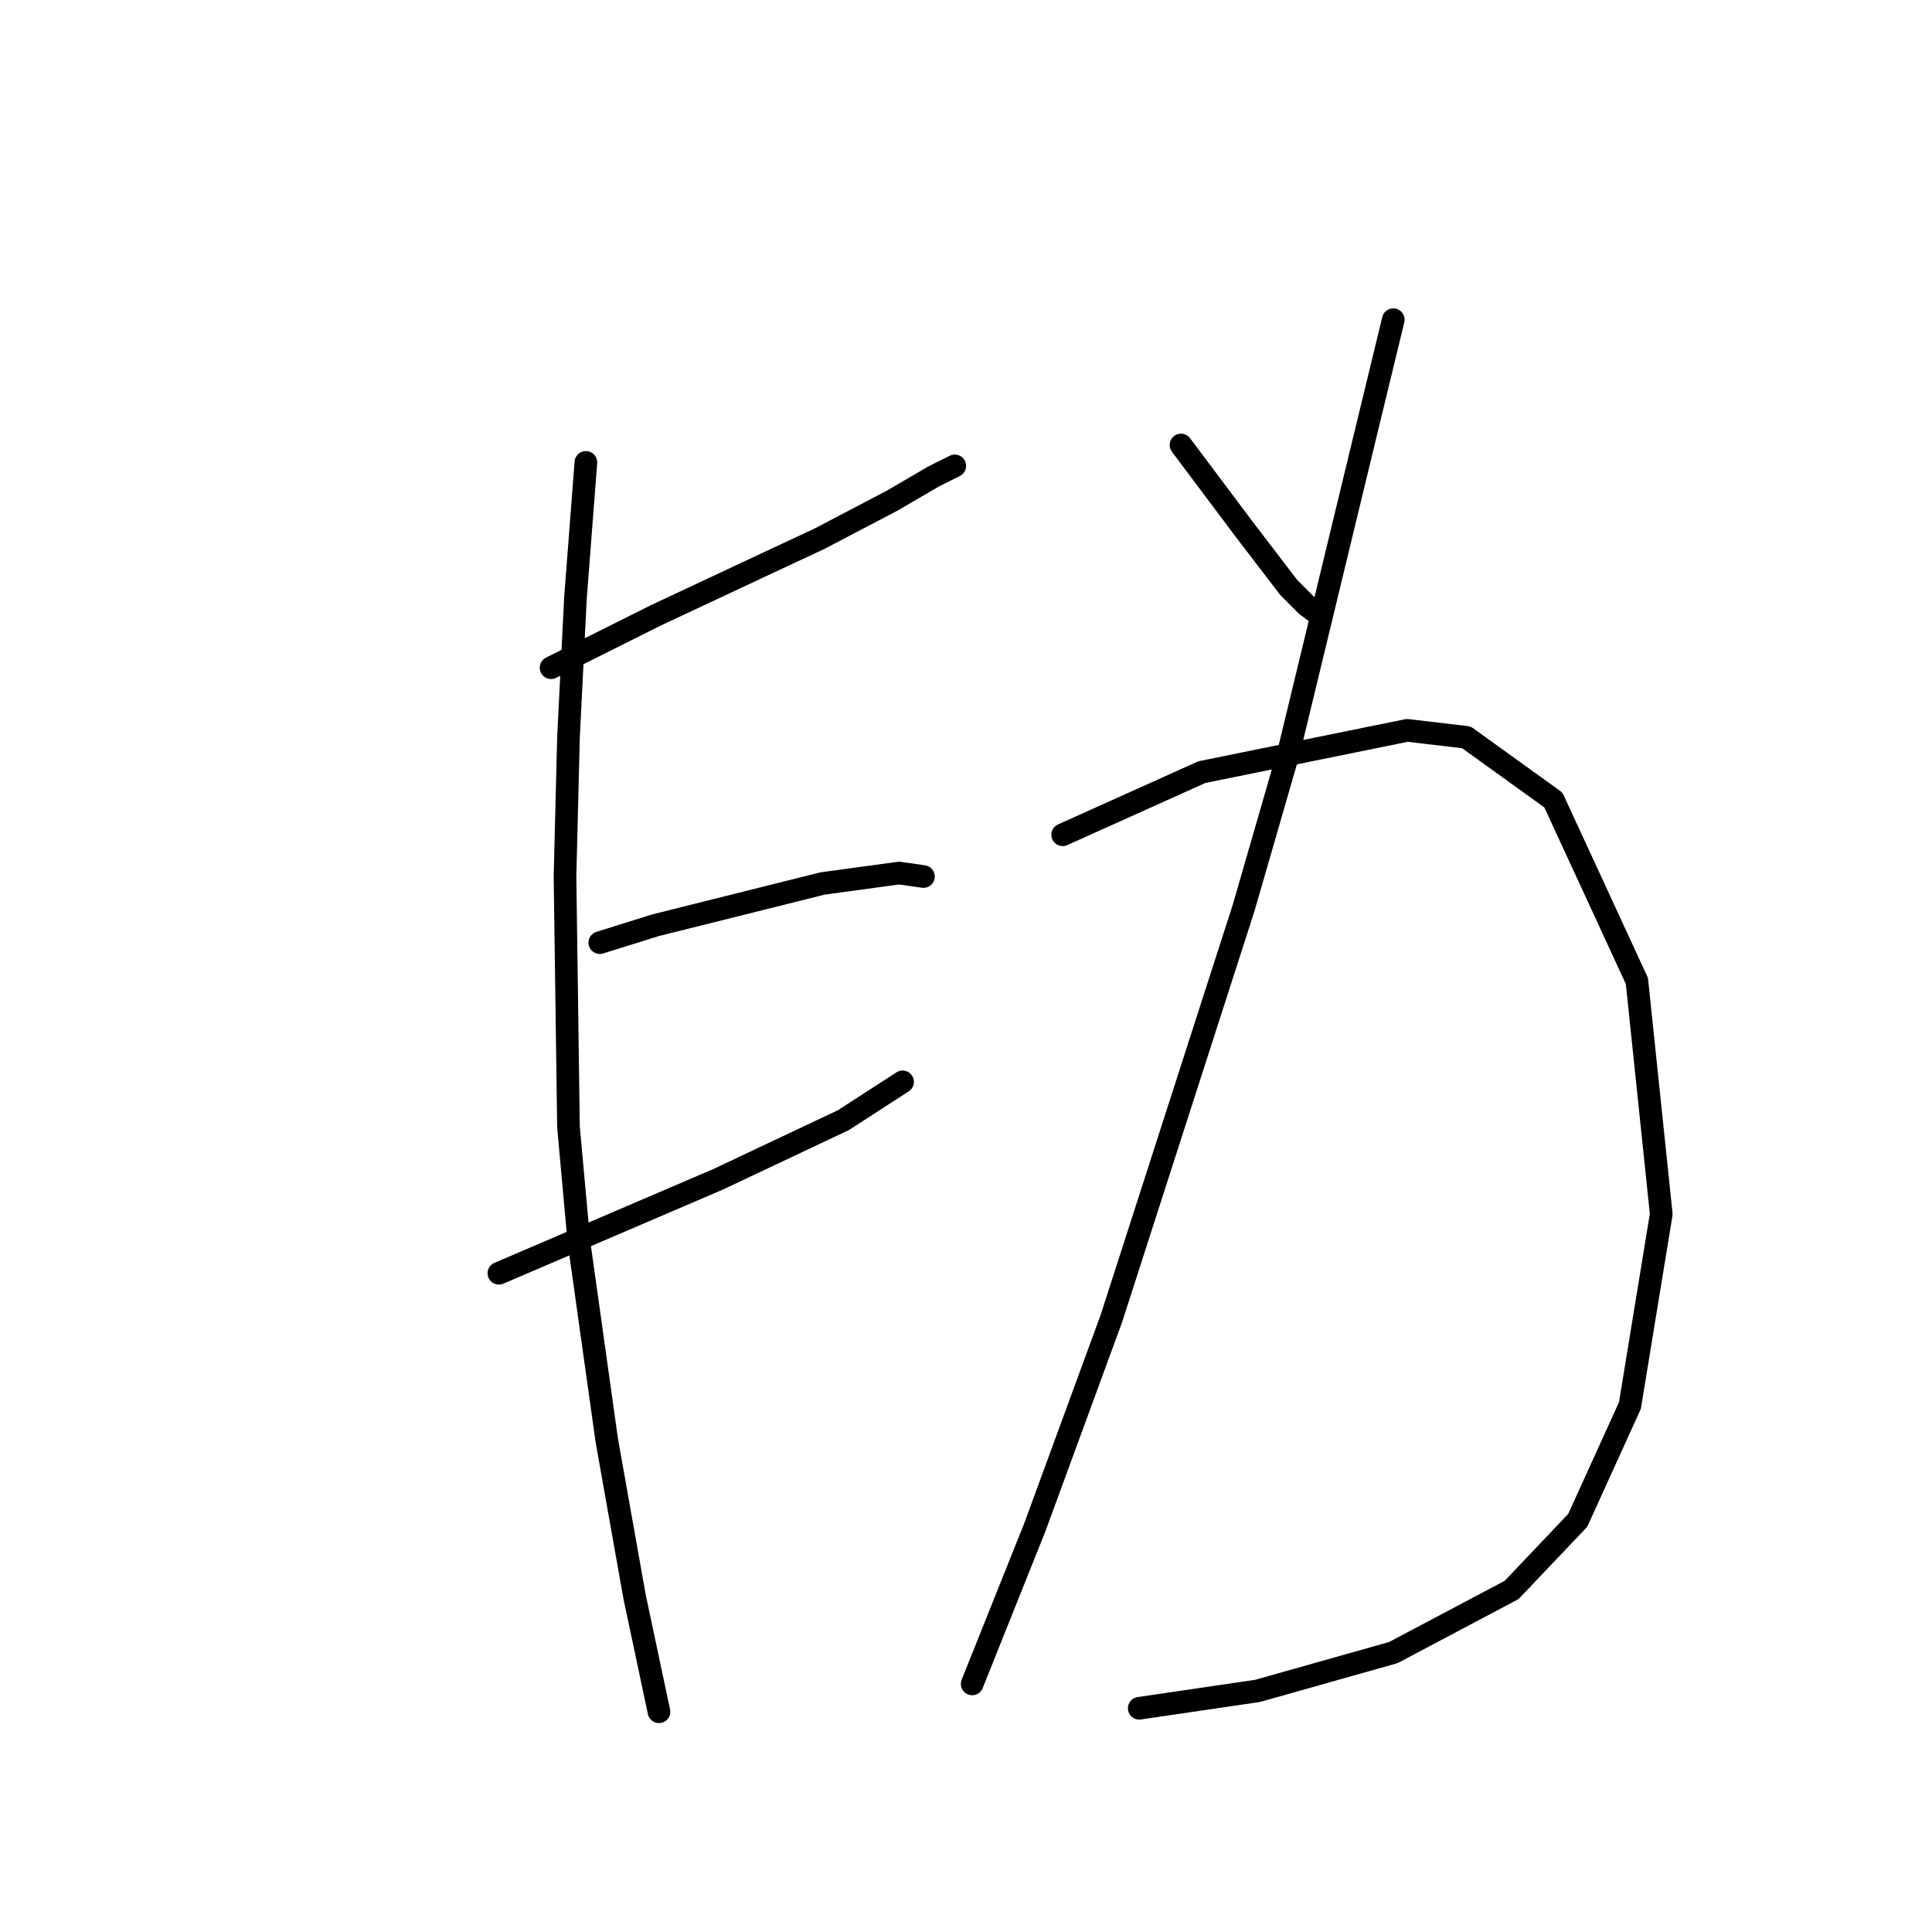 <?xml version="1.0" standalone="no"?>
    <svg width="256" height="256" xmlns="http://www.w3.org/2000/svg" version="1.1">
    <polyline stroke="black" stroke-width="3" stroke-linecap="round" fill="transparent" stroke-linejoin="round" points="73.022 88.476 86.856 81.559 101.612 74.642 108.529 71.414 118.213 66.341 123.747 63.113 126.514 61.73 126.514 61.73 " />
        <polyline stroke="black" stroke-width="3" stroke-linecap="round" fill="transparent" stroke-linejoin="round" points="79.478 124.906 86.856 122.6 108.99 117.067 119.135 115.683 122.363 116.144 122.363 116.144 " />
        <polyline stroke="black" stroke-width="3" stroke-linecap="round" fill="transparent" stroke-linejoin="round" points="66.105 168.714 75.789 164.564 85.472 160.414 95.156 156.263 111.757 148.424 119.597 143.351 119.597 143.351 " />
        <polyline stroke="black" stroke-width="3" stroke-linecap="round" fill="transparent" stroke-linejoin="round" points="77.633 61.269 76.25 79.253 75.327 97.699 74.866 116.144 75.327 149.346 76.711 164.564 80.4 190.849 84.089 211.6 87.317 226.817 87.317 226.817 " />
        <polyline stroke="black" stroke-width="3" stroke-linecap="round" fill="transparent" stroke-linejoin="round" points="156.488 58.963 164.788 70.031 170.783 77.87 173.089 80.176 174.933 81.559 174.933 81.559 " />
        <polyline stroke="black" stroke-width="3" stroke-linecap="round" fill="transparent" stroke-linejoin="round" points="184.617 42.362 180.928 57.58 170.783 99.543 164.788 120.295 147.265 174.709 137.12 202.377 128.819 223.128 128.819 223.128 " />
        <polyline stroke="black" stroke-width="3" stroke-linecap="round" fill="transparent" stroke-linejoin="round" points="140.809 110.611 159.255 102.31 186.462 96.777 194.301 97.699 205.829 105.999 216.897 129.978 220.125 160.875 215.974 186.237 209.057 201.455 200.296 210.678 184.617 218.978 166.633 224.051 150.954 226.356 150.954 226.356 " />
        </svg>